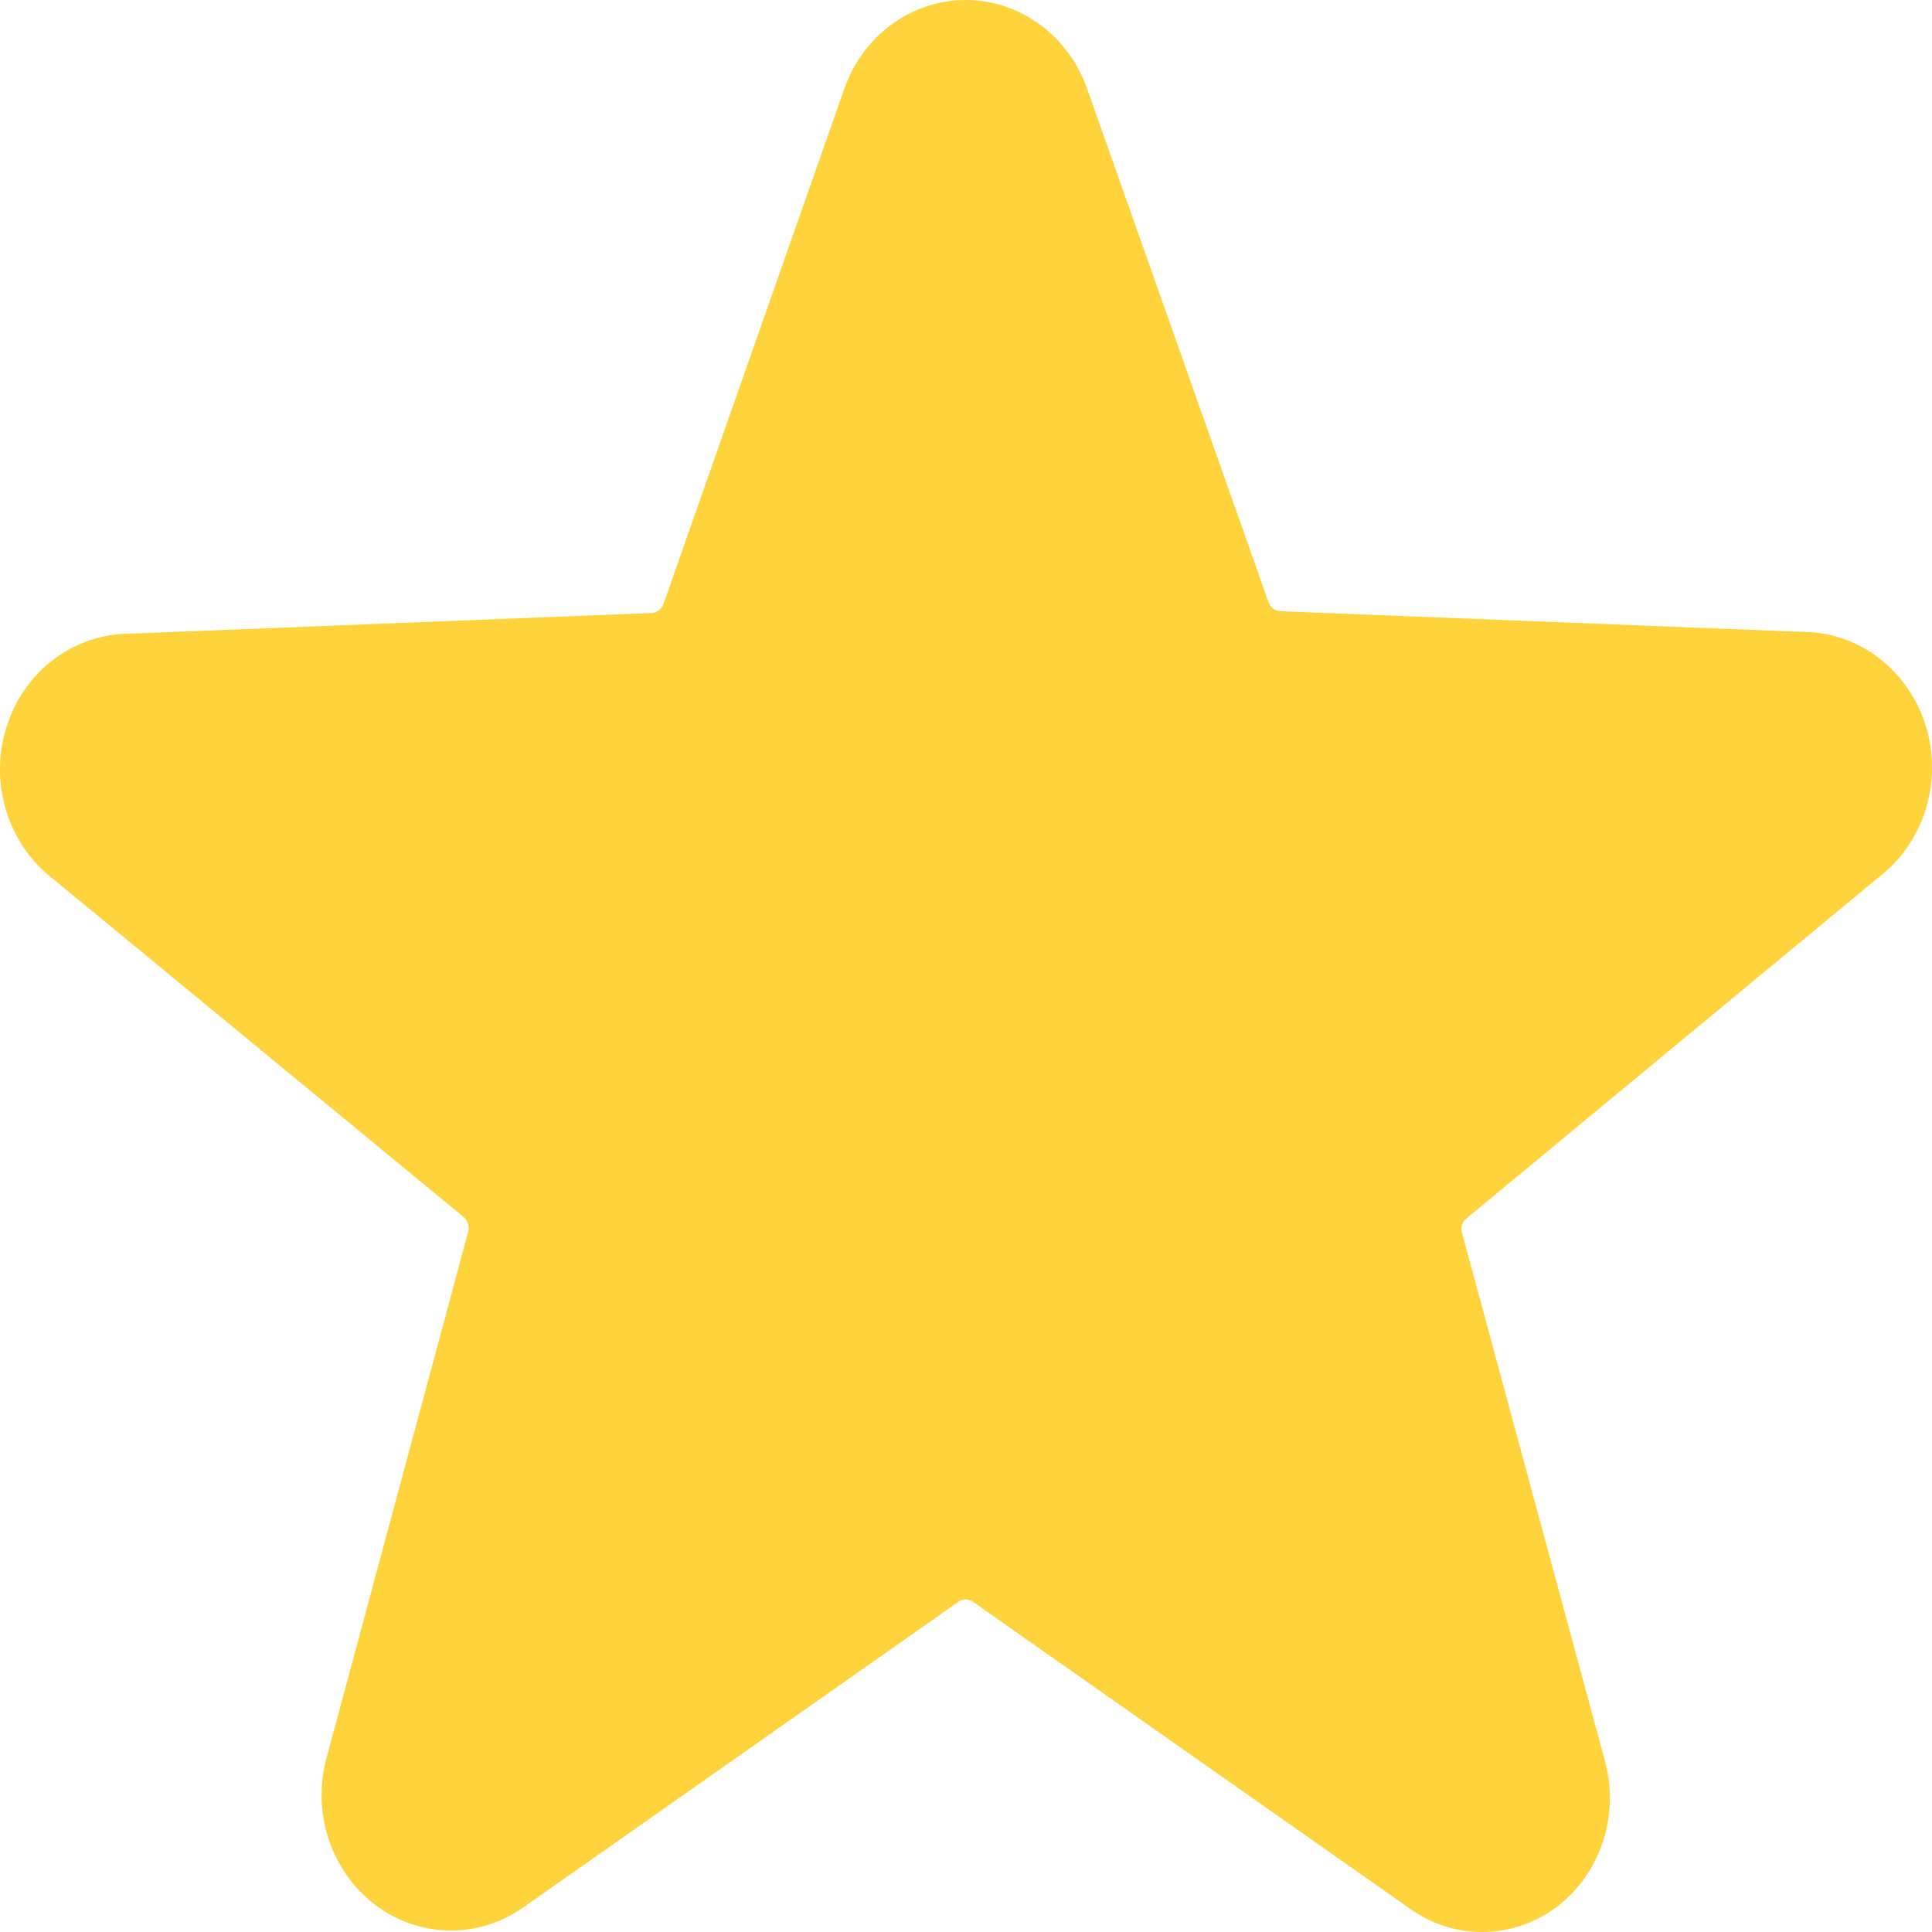 <svg width="28" height="28" viewBox="0 0 28 28" fill="none" xmlns="http://www.w3.org/2000/svg">
<path d="M27.245 12.699C27.559 12.454 27.792 12.112 27.911 11.722C28.03 11.331 28.03 10.911 27.91 10.52C27.789 10.13 27.556 9.789 27.241 9.544C26.926 9.3 26.547 9.165 26.155 9.159L18.553 8.858C18.516 8.855 18.48 8.841 18.45 8.818C18.42 8.794 18.397 8.762 18.384 8.725L15.757 1.29C15.625 0.912 15.385 0.585 15.07 0.355C14.755 0.124 14.38 0 13.996 0C13.611 0 13.236 0.124 12.921 0.355C12.606 0.585 12.367 0.912 12.235 1.29L9.616 8.752C9.603 8.788 9.58 8.821 9.55 8.844C9.52 8.868 9.484 8.882 9.447 8.884L1.845 9.185C1.453 9.192 1.074 9.327 0.759 9.571C0.444 9.815 0.211 10.156 0.091 10.547C-0.03 10.937 -0.03 11.357 0.089 11.748C0.208 12.139 0.441 12.481 0.755 12.726L6.719 17.638C6.748 17.663 6.771 17.696 6.783 17.734C6.795 17.771 6.796 17.812 6.786 17.85L4.734 25.471C4.627 25.859 4.637 26.272 4.763 26.654C4.889 27.036 5.123 27.367 5.435 27.605C5.747 27.841 6.121 27.972 6.507 27.978C6.892 27.985 7.27 27.866 7.589 27.64L13.89 23.214C13.921 23.192 13.958 23.18 13.996 23.18C14.034 23.18 14.07 23.192 14.101 23.214L20.403 27.64C20.718 27.874 21.094 28 21.48 28C21.866 28 22.242 27.874 22.557 27.64C22.869 27.405 23.104 27.075 23.23 26.694C23.355 26.314 23.365 25.902 23.258 25.515L21.189 17.868C21.177 17.83 21.178 17.789 21.19 17.751C21.202 17.713 21.225 17.68 21.256 17.656L27.245 12.699Z" fill="#FED33B"/>
</svg>
